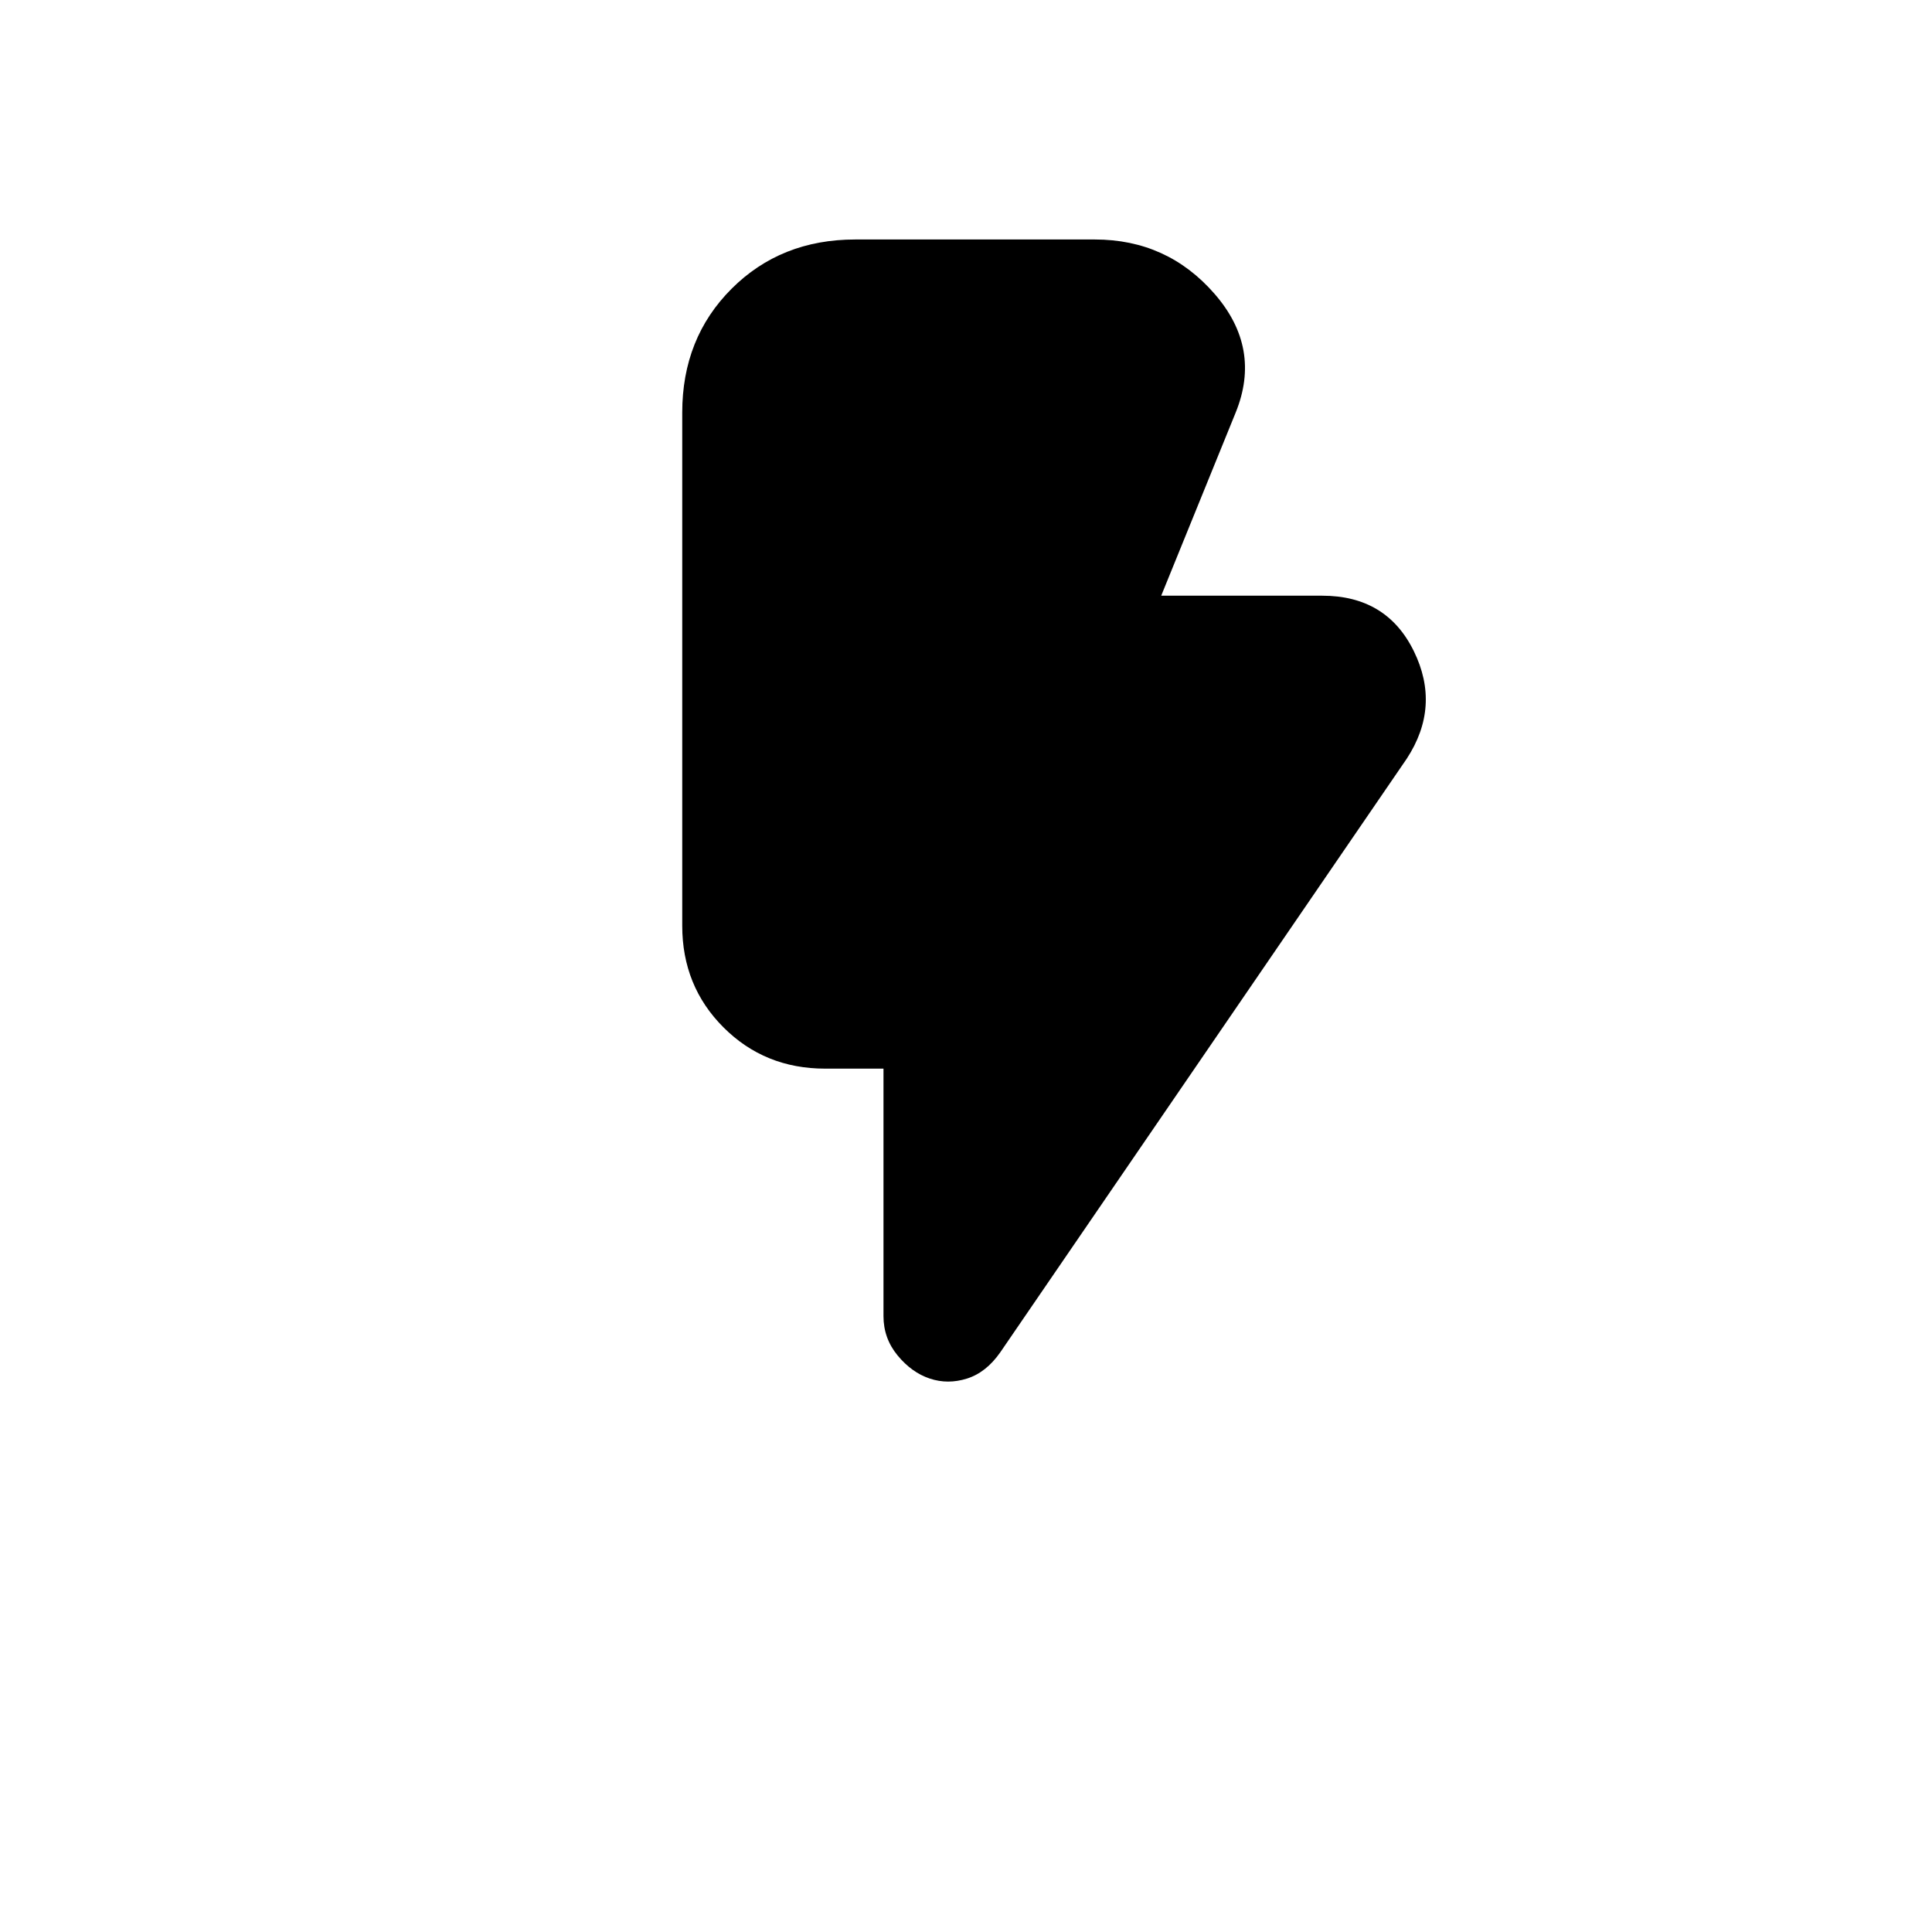 <svg xmlns="http://www.w3.org/2000/svg" height="24" viewBox="0 -960 960 960" width="24"><path d="M462-275q-9-3-16-11.5t-7-19.5v-123h-29q-30 0-50.5-20.5T339-500v-255q0-37 24.5-61.5T425-841h119q36 0 59.5 27t10.5 59l-37 91h80q32 0 45.5 27.5T699-583L497-288q-7 10-16.5 13t-18.5 0Z"/></svg>
